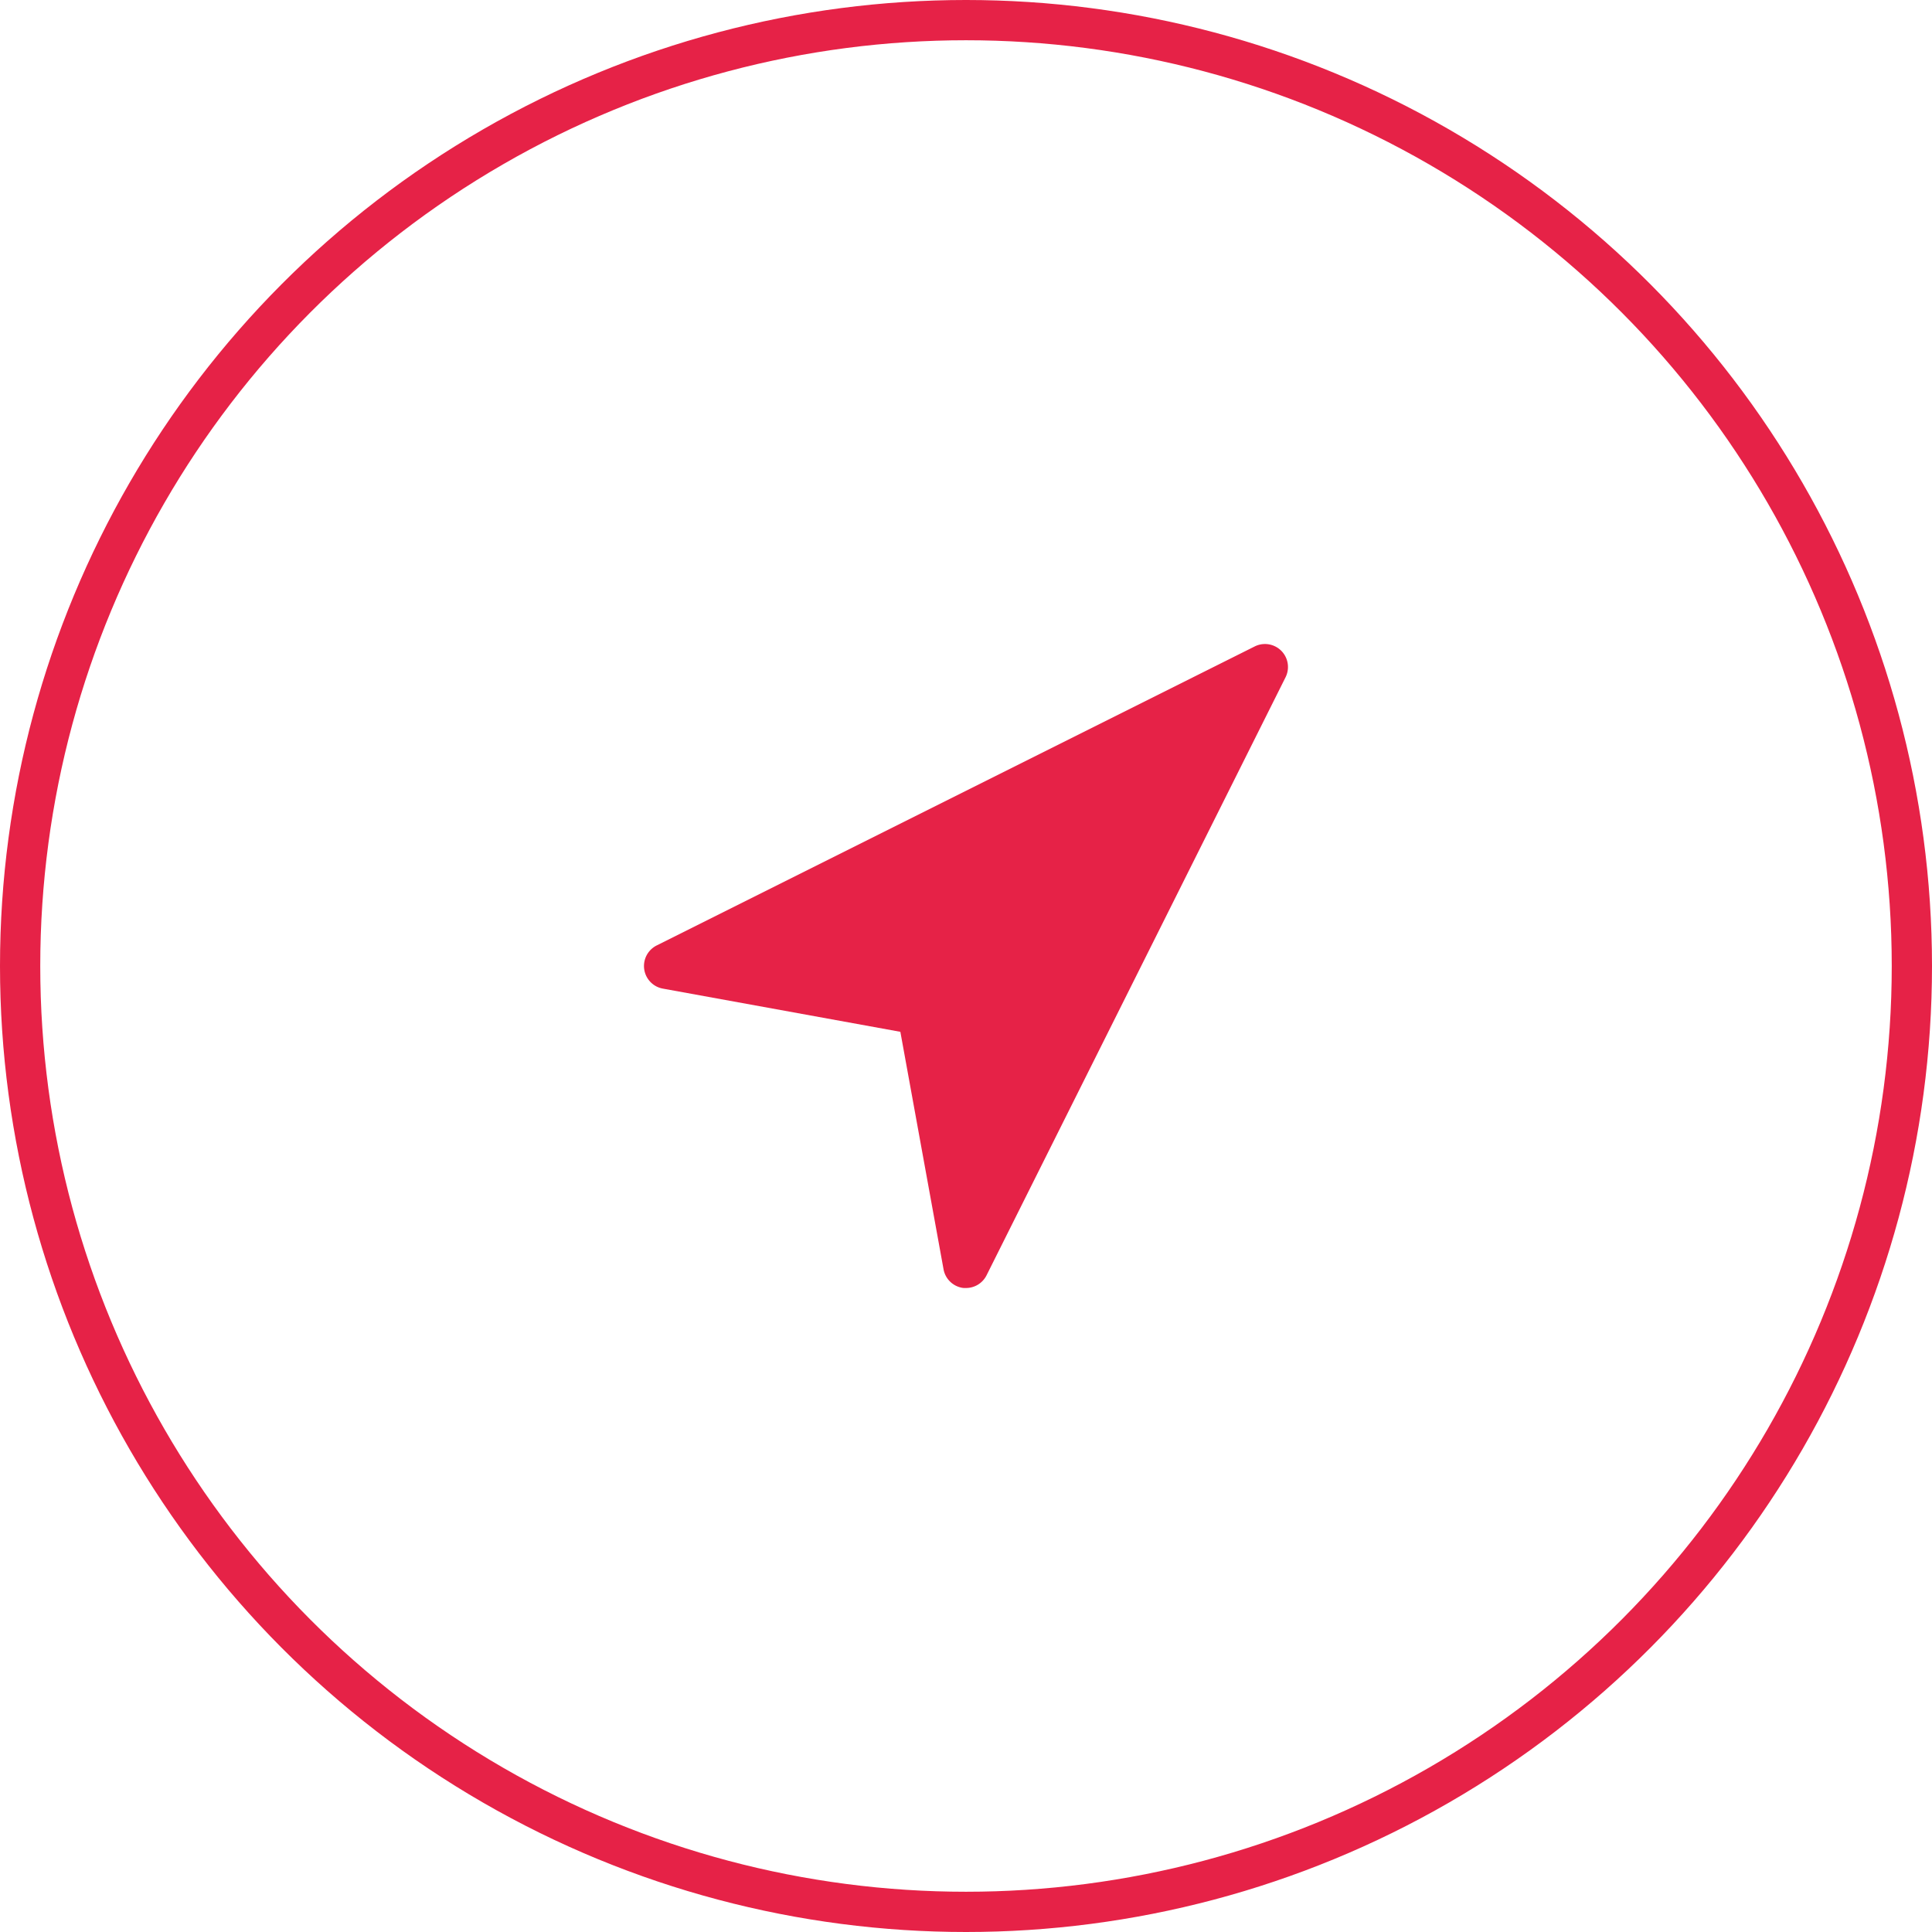 <svg xmlns="http://www.w3.org/2000/svg" width="48" height="48" viewBox="0 0 48 48">
  <g id="Group_7" data-name="Group 7" transform="translate(-135 -11328)">
    <g id="Oval" transform="translate(135 11328)" fill="none" stroke="#e62247" stroke-miterlimit="10" stroke-width="1">
      <circle cx="24" cy="24" r="24" stroke="none"/>
      <circle cx="24" cy="24" r="23.5" fill="none"/>
    </g>
    <path id="Path" d="M15.684.061a.571.571,0,0,0-.512,0h0L.316,7.489A.571.571,0,0,0,.469,8.562l5.9,1.073,1.073,5.9a.571.571,0,0,0,.481.463A.558.558,0,0,0,8,16a.571.571,0,0,0,.511-.316L15.939.827A.571.571,0,0,0,15.684.061Z" transform="translate(151 11344)" fill="#e62247"/>
  </g>
</svg>
